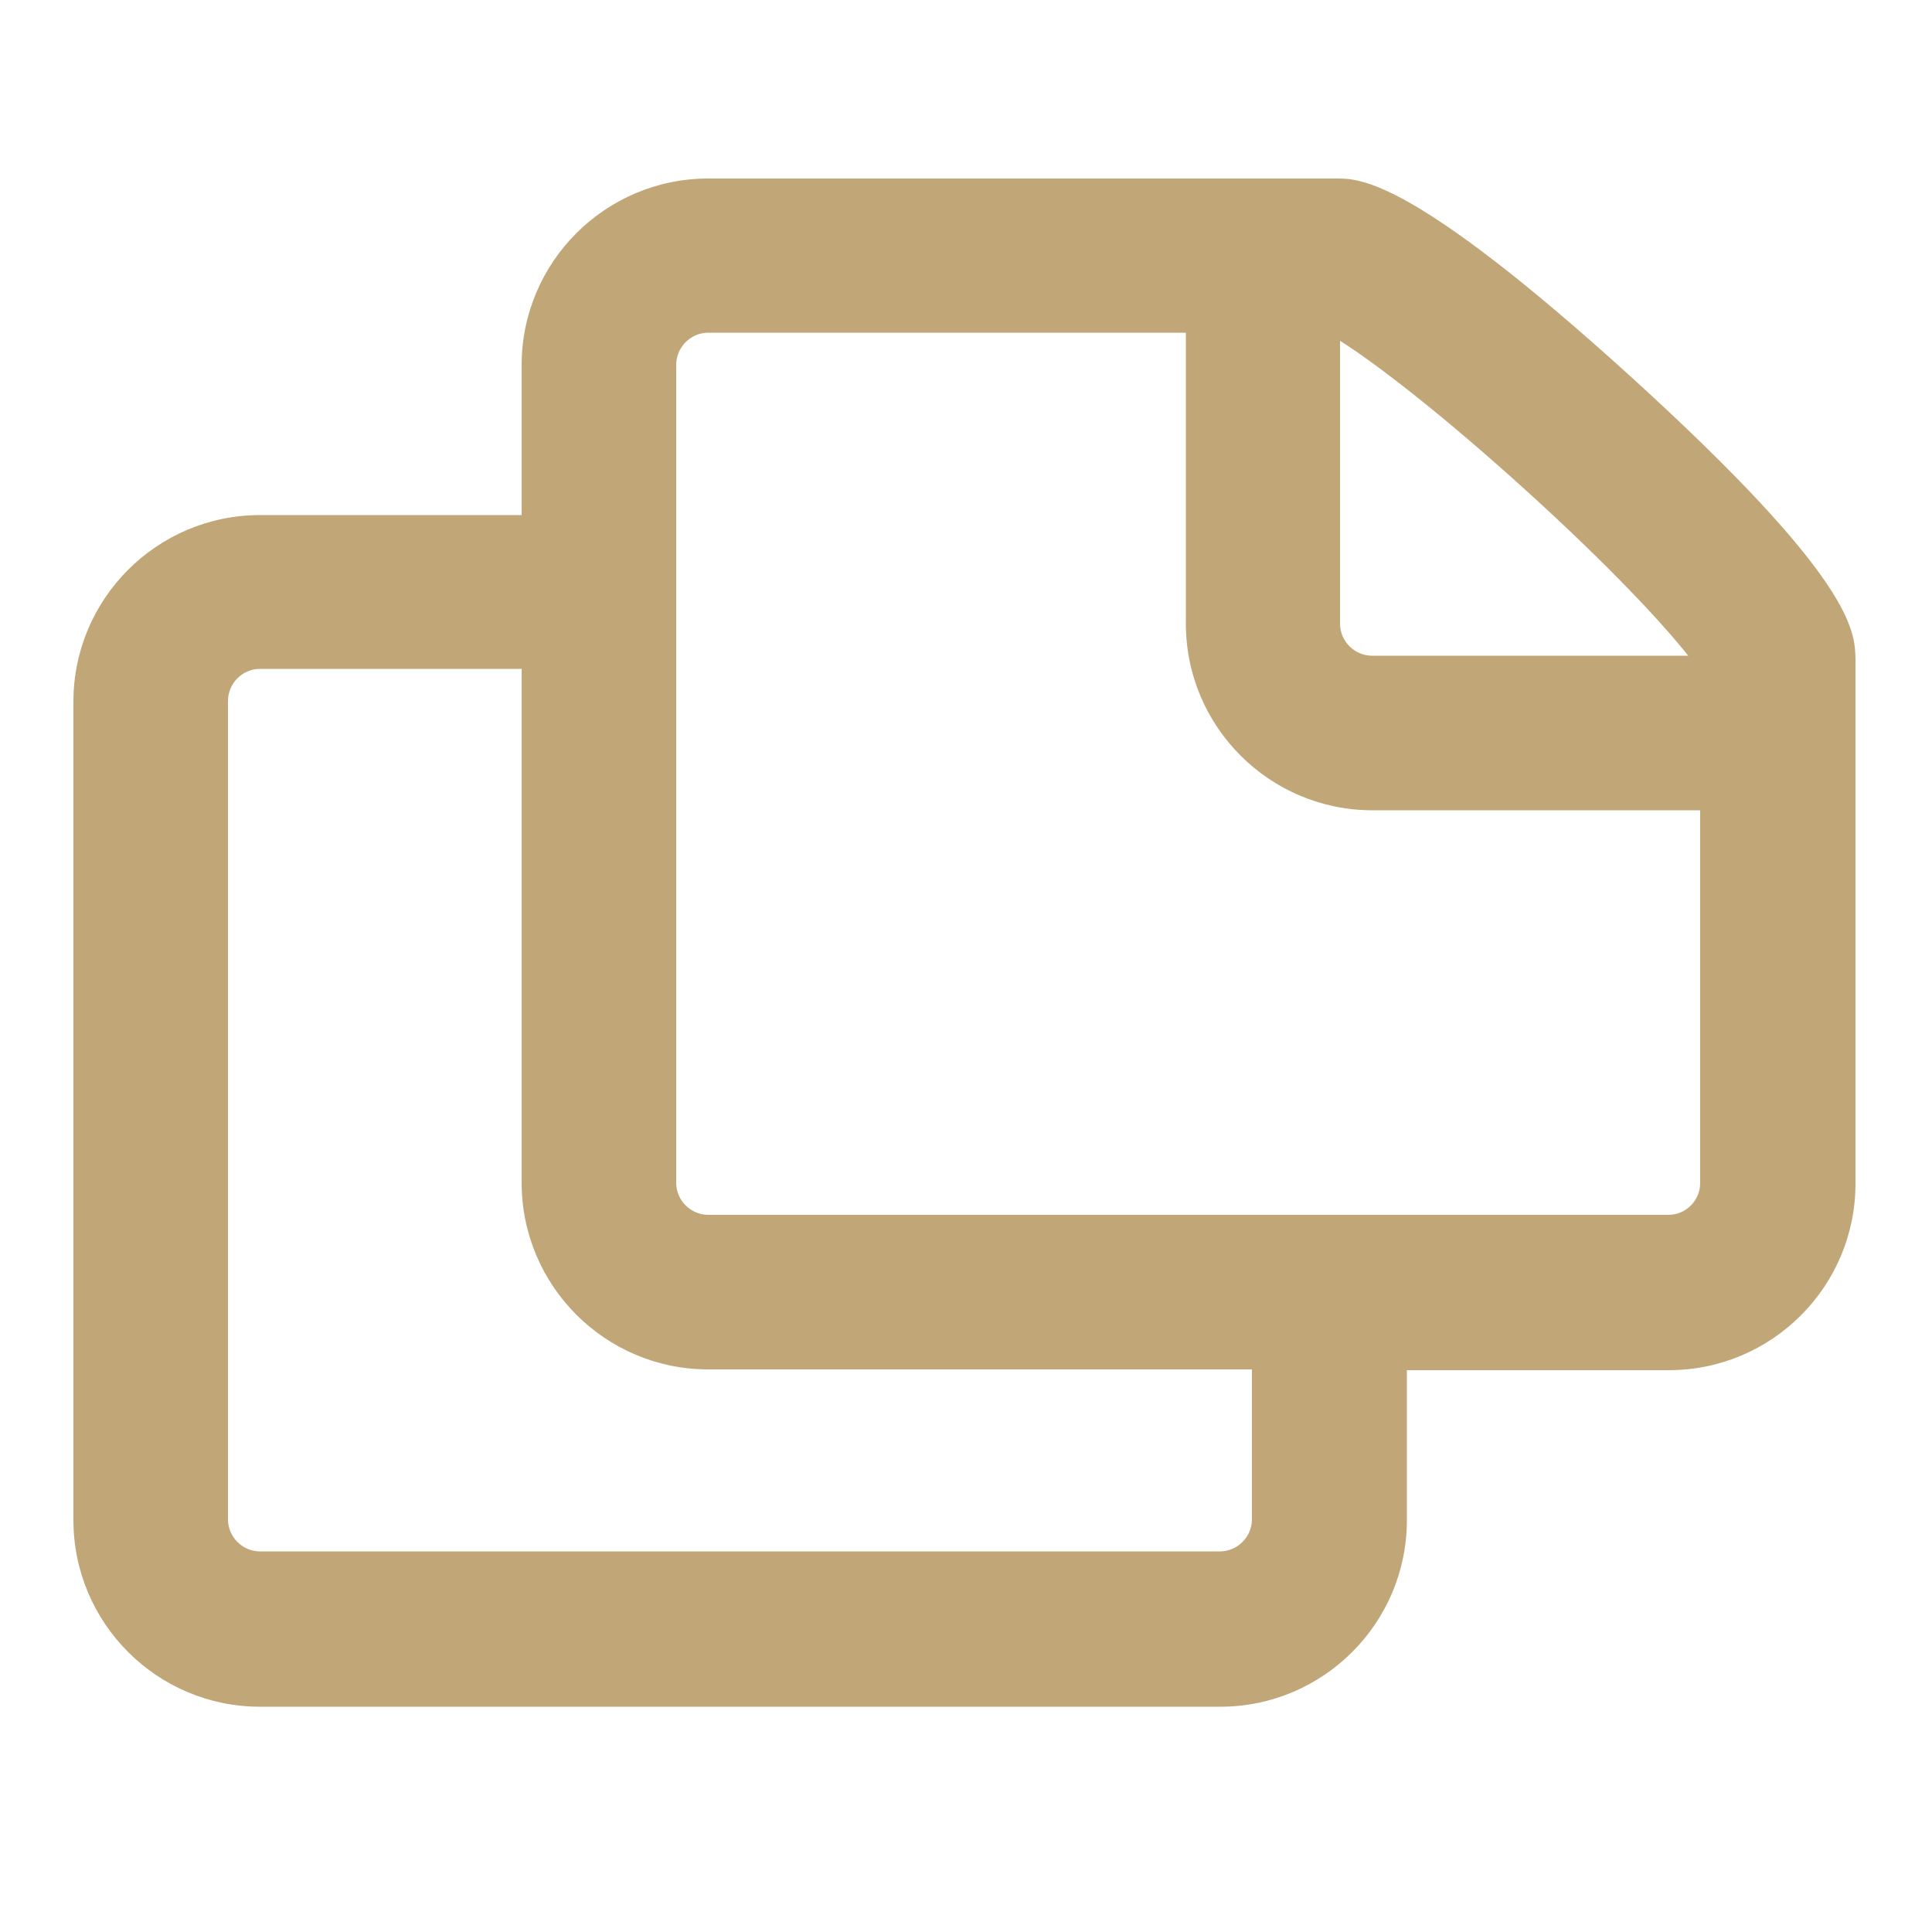 <?xml version="1.0" encoding="utf-8"?>
<!-- Generator: Adobe Illustrator 22.1.0, SVG Export Plug-In . SVG Version: 6.00 Build 0)  -->
<svg version="1.1" id="圖層_1" xmlns="http://www.w3.org/2000/svg" xmlns:xlink="http://www.w3.org/1999/xlink" x="0px" y="0px"
	 viewBox="0 0 500 500" style="enable-background:new 0 0 500 500;" xml:space="preserve">
<style type="text/css">
	.st0{fill:#C1A678;}
</style>
<path class="st0" d="M422.3,97.7c-56.7-51.5-70.4-51.5-76.3-51.5H183.3c-26.6,0-48.3,21.6-48.3,48.3v38.8H67.3
	c-26.6,0-48.3,21.6-48.3,48.3v211.8c0,26.6,21.6,48.3,48.3,48.3h248.5c26.6,0,48.3-21.6,48.3-48.3v-38.8h67.8
	c26.6,0,48.3-21.6,48.3-48.3V170.5C480,163.4,480,150.2,422.3,97.7z M436.9,169.7h-81.8c-4.5,0-8.3-3.7-8.3-8.3V88.2
	c8.6,5.4,25.7,18.4,48,38.6C416.1,146.1,430.3,161.3,436.9,169.7z M324,393.2c0,4.5-3.7,8.3-8.3,8.3H67.3c-4.5,0-8.3-3.7-8.3-8.3
	V181.4c0-4.5,3.7-8.3,8.3-8.3H135v133c0,26.6,21.6,48.3,48.3,48.3H324V393.2z M431.8,314.4H183.3c-4.5,0-8.3-3.7-8.3-8.3V94.4
	c0-4.5,3.7-8.3,8.3-8.3h123.6v75.3c0,26.6,21.6,48.3,48.3,48.3H440v96.5C440,310.7,436.3,314.4,431.8,314.4z"/>
</svg>
